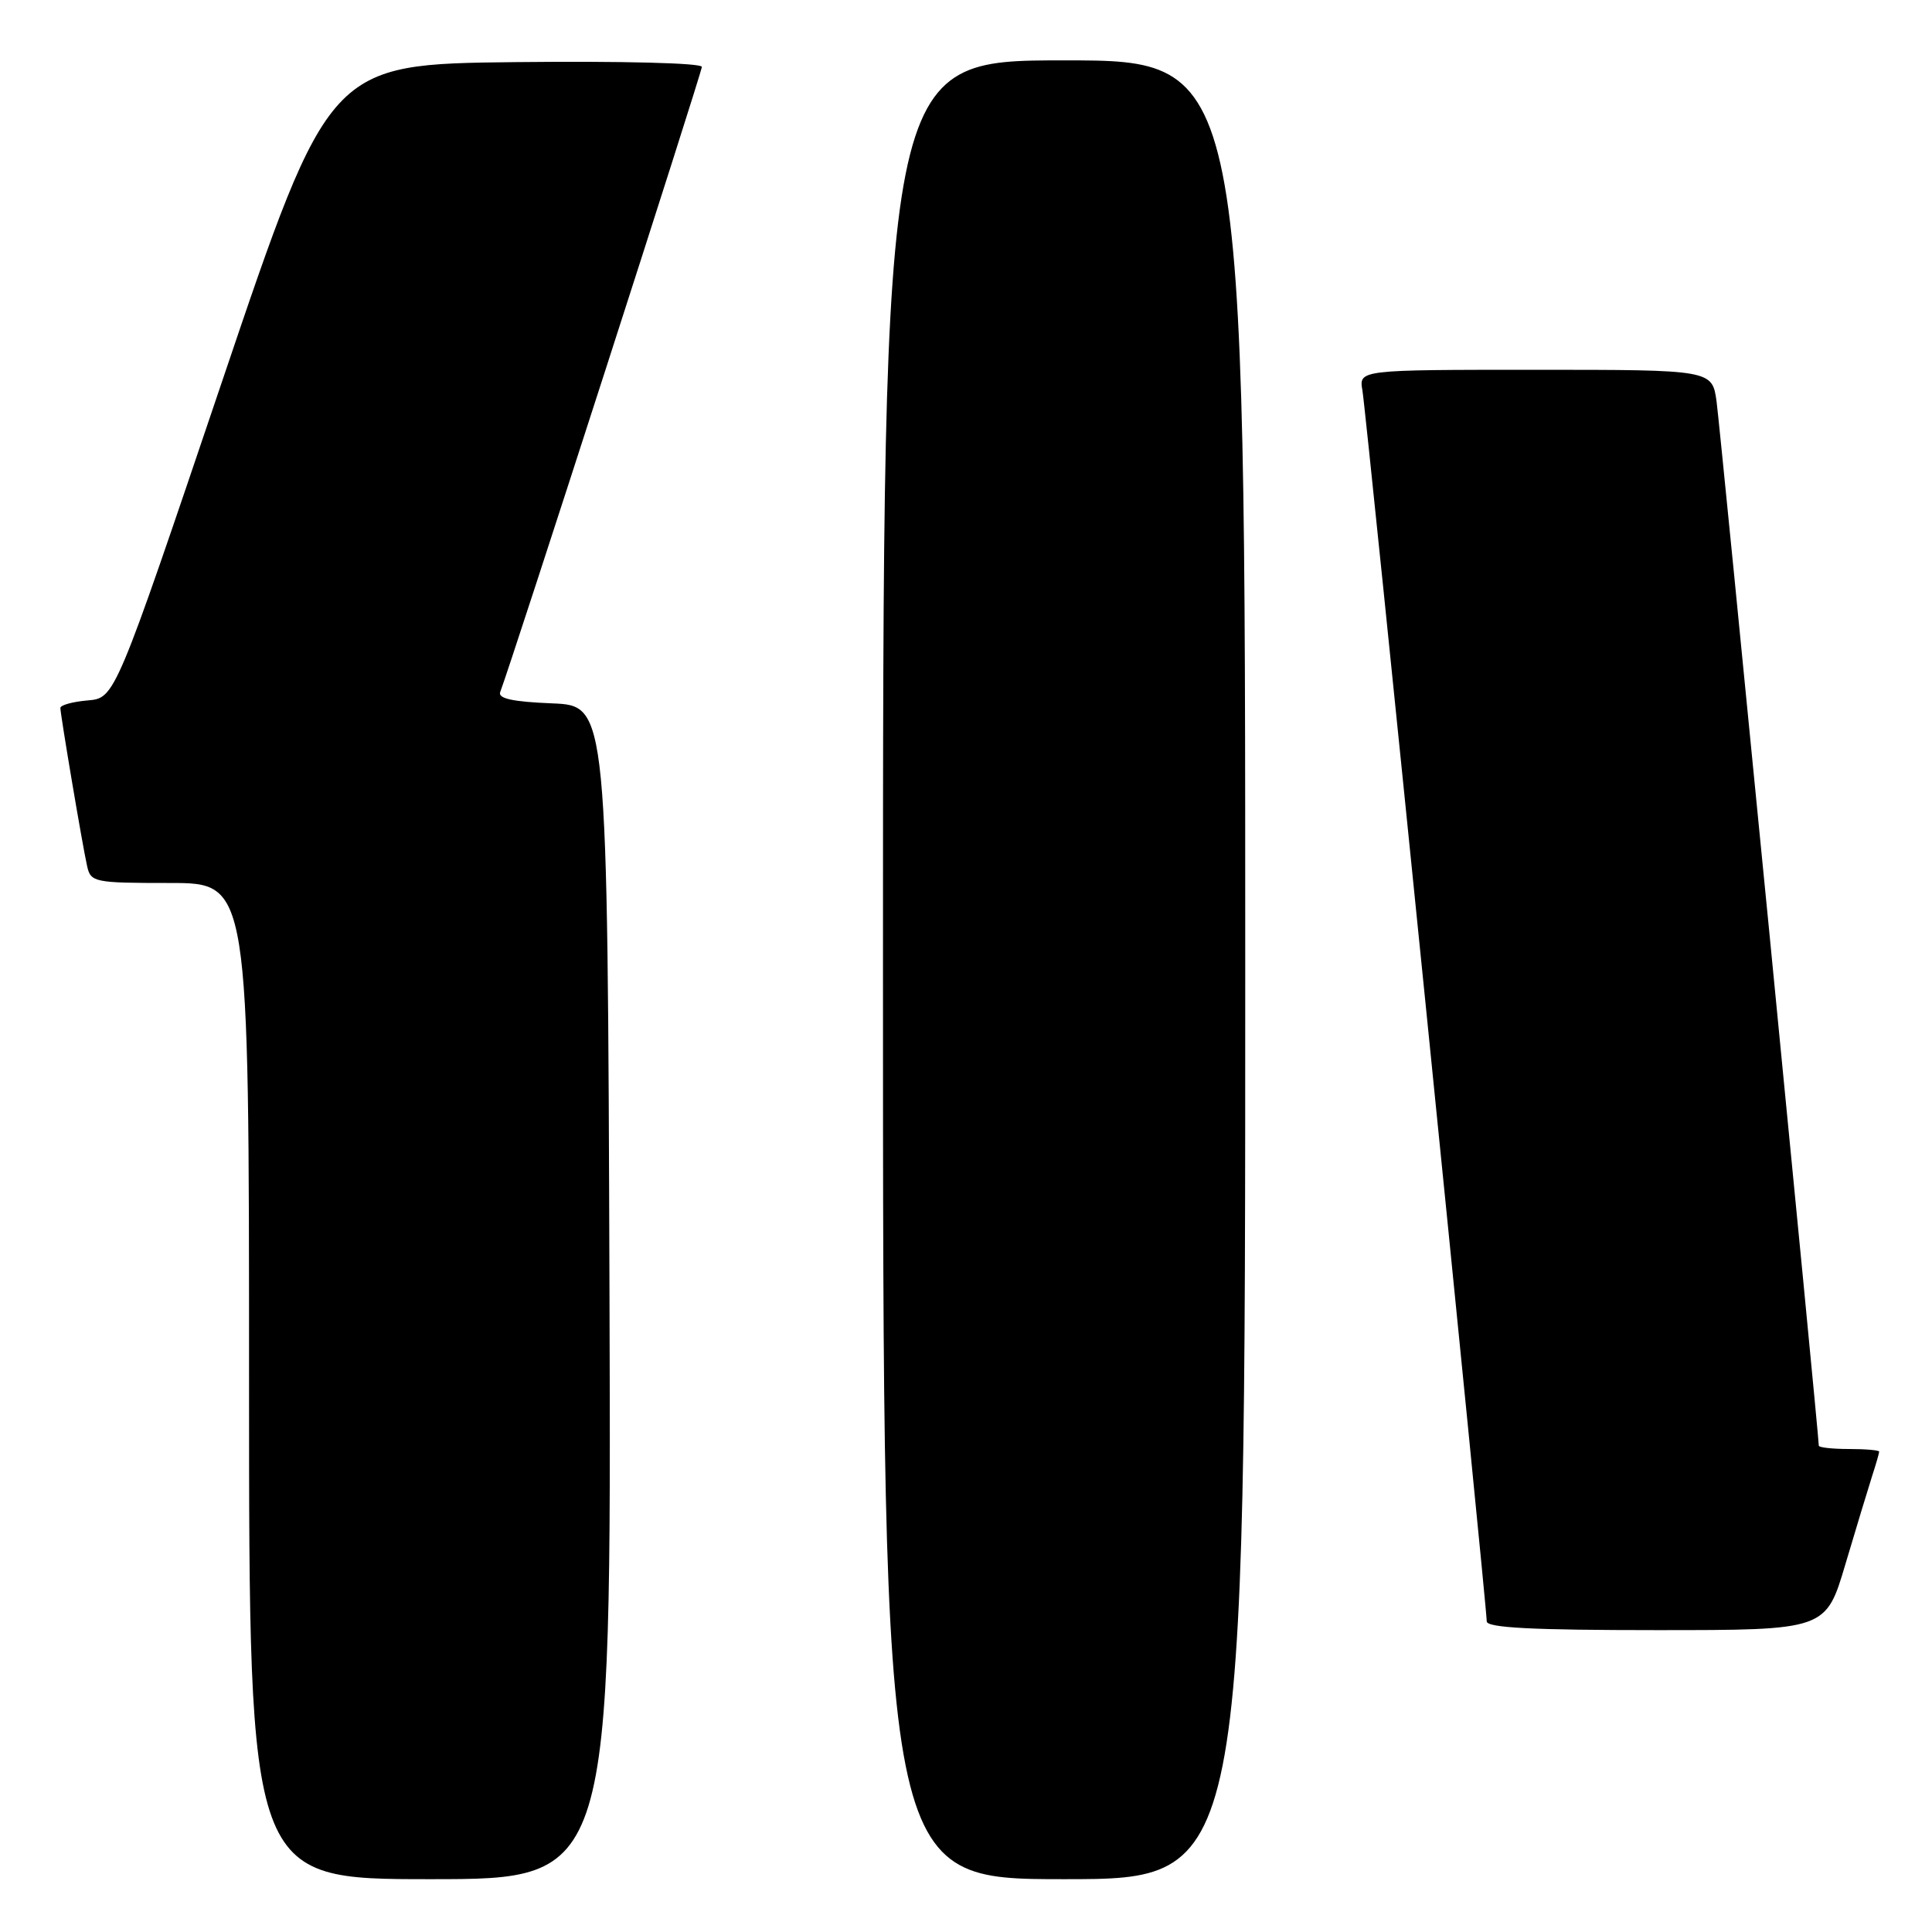 <?xml version="1.0" encoding="UTF-8" standalone="no"?>
<!DOCTYPE svg PUBLIC "-//W3C//DTD SVG 1.1//EN" "http://www.w3.org/Graphics/SVG/1.1/DTD/svg11.dtd" >
<svg xmlns="http://www.w3.org/2000/svg" xmlns:xlink="http://www.w3.org/1999/xlink" version="1.1" viewBox="0 0 256 256">
 <g >
 <path fill="currentColor"
d=" M 80.76 171.25 C 80.50 93.50 80.50 93.50 73.16 93.20 C 67.94 92.99 65.95 92.56 66.28 91.70 C 67.79 87.76 93.00 9.60 93.00 8.86 C 93.00 8.35 82.45 8.08 68.32 8.23 C 43.64 8.50 43.64 8.50 29.44 50.50 C 15.24 92.50 15.24 92.50 11.62 92.81 C 9.63 92.98 8.00 93.43 8.00 93.81 C 8.01 94.74 10.91 111.94 11.54 114.75 C 12.02 116.91 12.47 117.00 22.52 117.00 C 33.00 117.00 33.00 117.00 33.00 183.00 C 33.00 249.00 33.00 249.00 57.01 249.00 C 81.01 249.00 81.01 249.00 80.76 171.25 Z  M 165.00 128.50 C 165.00 8.00 165.00 8.00 141.00 8.00 C 117.00 8.00 117.00 8.00 117.00 128.50 C 117.00 249.00 117.00 249.00 141.00 249.00 C 165.00 249.00 165.00 249.00 165.00 128.50 Z  M 244.53 207.25 C 245.96 202.44 247.55 197.20 248.06 195.60 C 248.58 194.01 249.00 192.54 249.00 192.35 C 249.00 192.16 247.20 192.00 245.00 192.00 C 242.80 192.00 241.00 191.80 241.00 191.56 C 241.00 190.14 227.94 56.75 227.46 53.25 C 226.88 49.00 226.88 49.00 203.46 49.00 C 180.05 49.00 180.05 49.00 180.53 51.75 C 181.03 54.58 197.00 212.76 197.00 214.84 C 197.00 215.69 203.09 216.00 219.47 216.00 C 241.94 216.00 241.94 216.00 244.53 207.25 Z "/>
</g>
</svg>